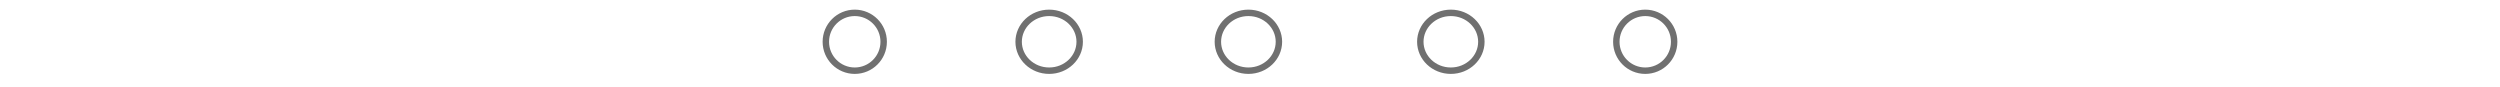 <svg width="778" height="27" viewBox="0 0 778 27" fill="none" xmlns="http://www.w3.org/2000/svg">
<rect width="778" height="27" fill="white"/>
<circle cx="512" cy="13" r="9" fill="white" fill-opacity="0.5" stroke="#707070" stroke-width="2"/>
<path d="M461 13C461 17.925 456.793 22 451.5 22C446.207 22 442 17.925 442 13C442 8.075 446.207 4 451.5 4C456.793 4 461 8.075 461 13Z" fill="white" fill-opacity="0.5" stroke="#707070" stroke-width="2"/>
<path d="M398 13C398 17.925 393.793 22 388.5 22C383.207 22 379 17.925 379 13C379 8.075 383.207 4 388.5 4C393.793 4 398 8.075 398 13Z" fill="white" fill-opacity="0.5" stroke="#707070" stroke-width="2"/>
<path d="M336 13C336 17.925 331.793 22 326.5 22C321.207 22 317 17.925 317 13C317 8.075 321.207 4 326.5 4C331.793 4 336 8.075 336 13Z" fill="white" fill-opacity="0.5" stroke="#707070" stroke-width="2"/>
<circle cx="266" cy="13" r="9" fill="white" fill-opacity="0.5" stroke="#707070" stroke-width="2"/>
</svg>
